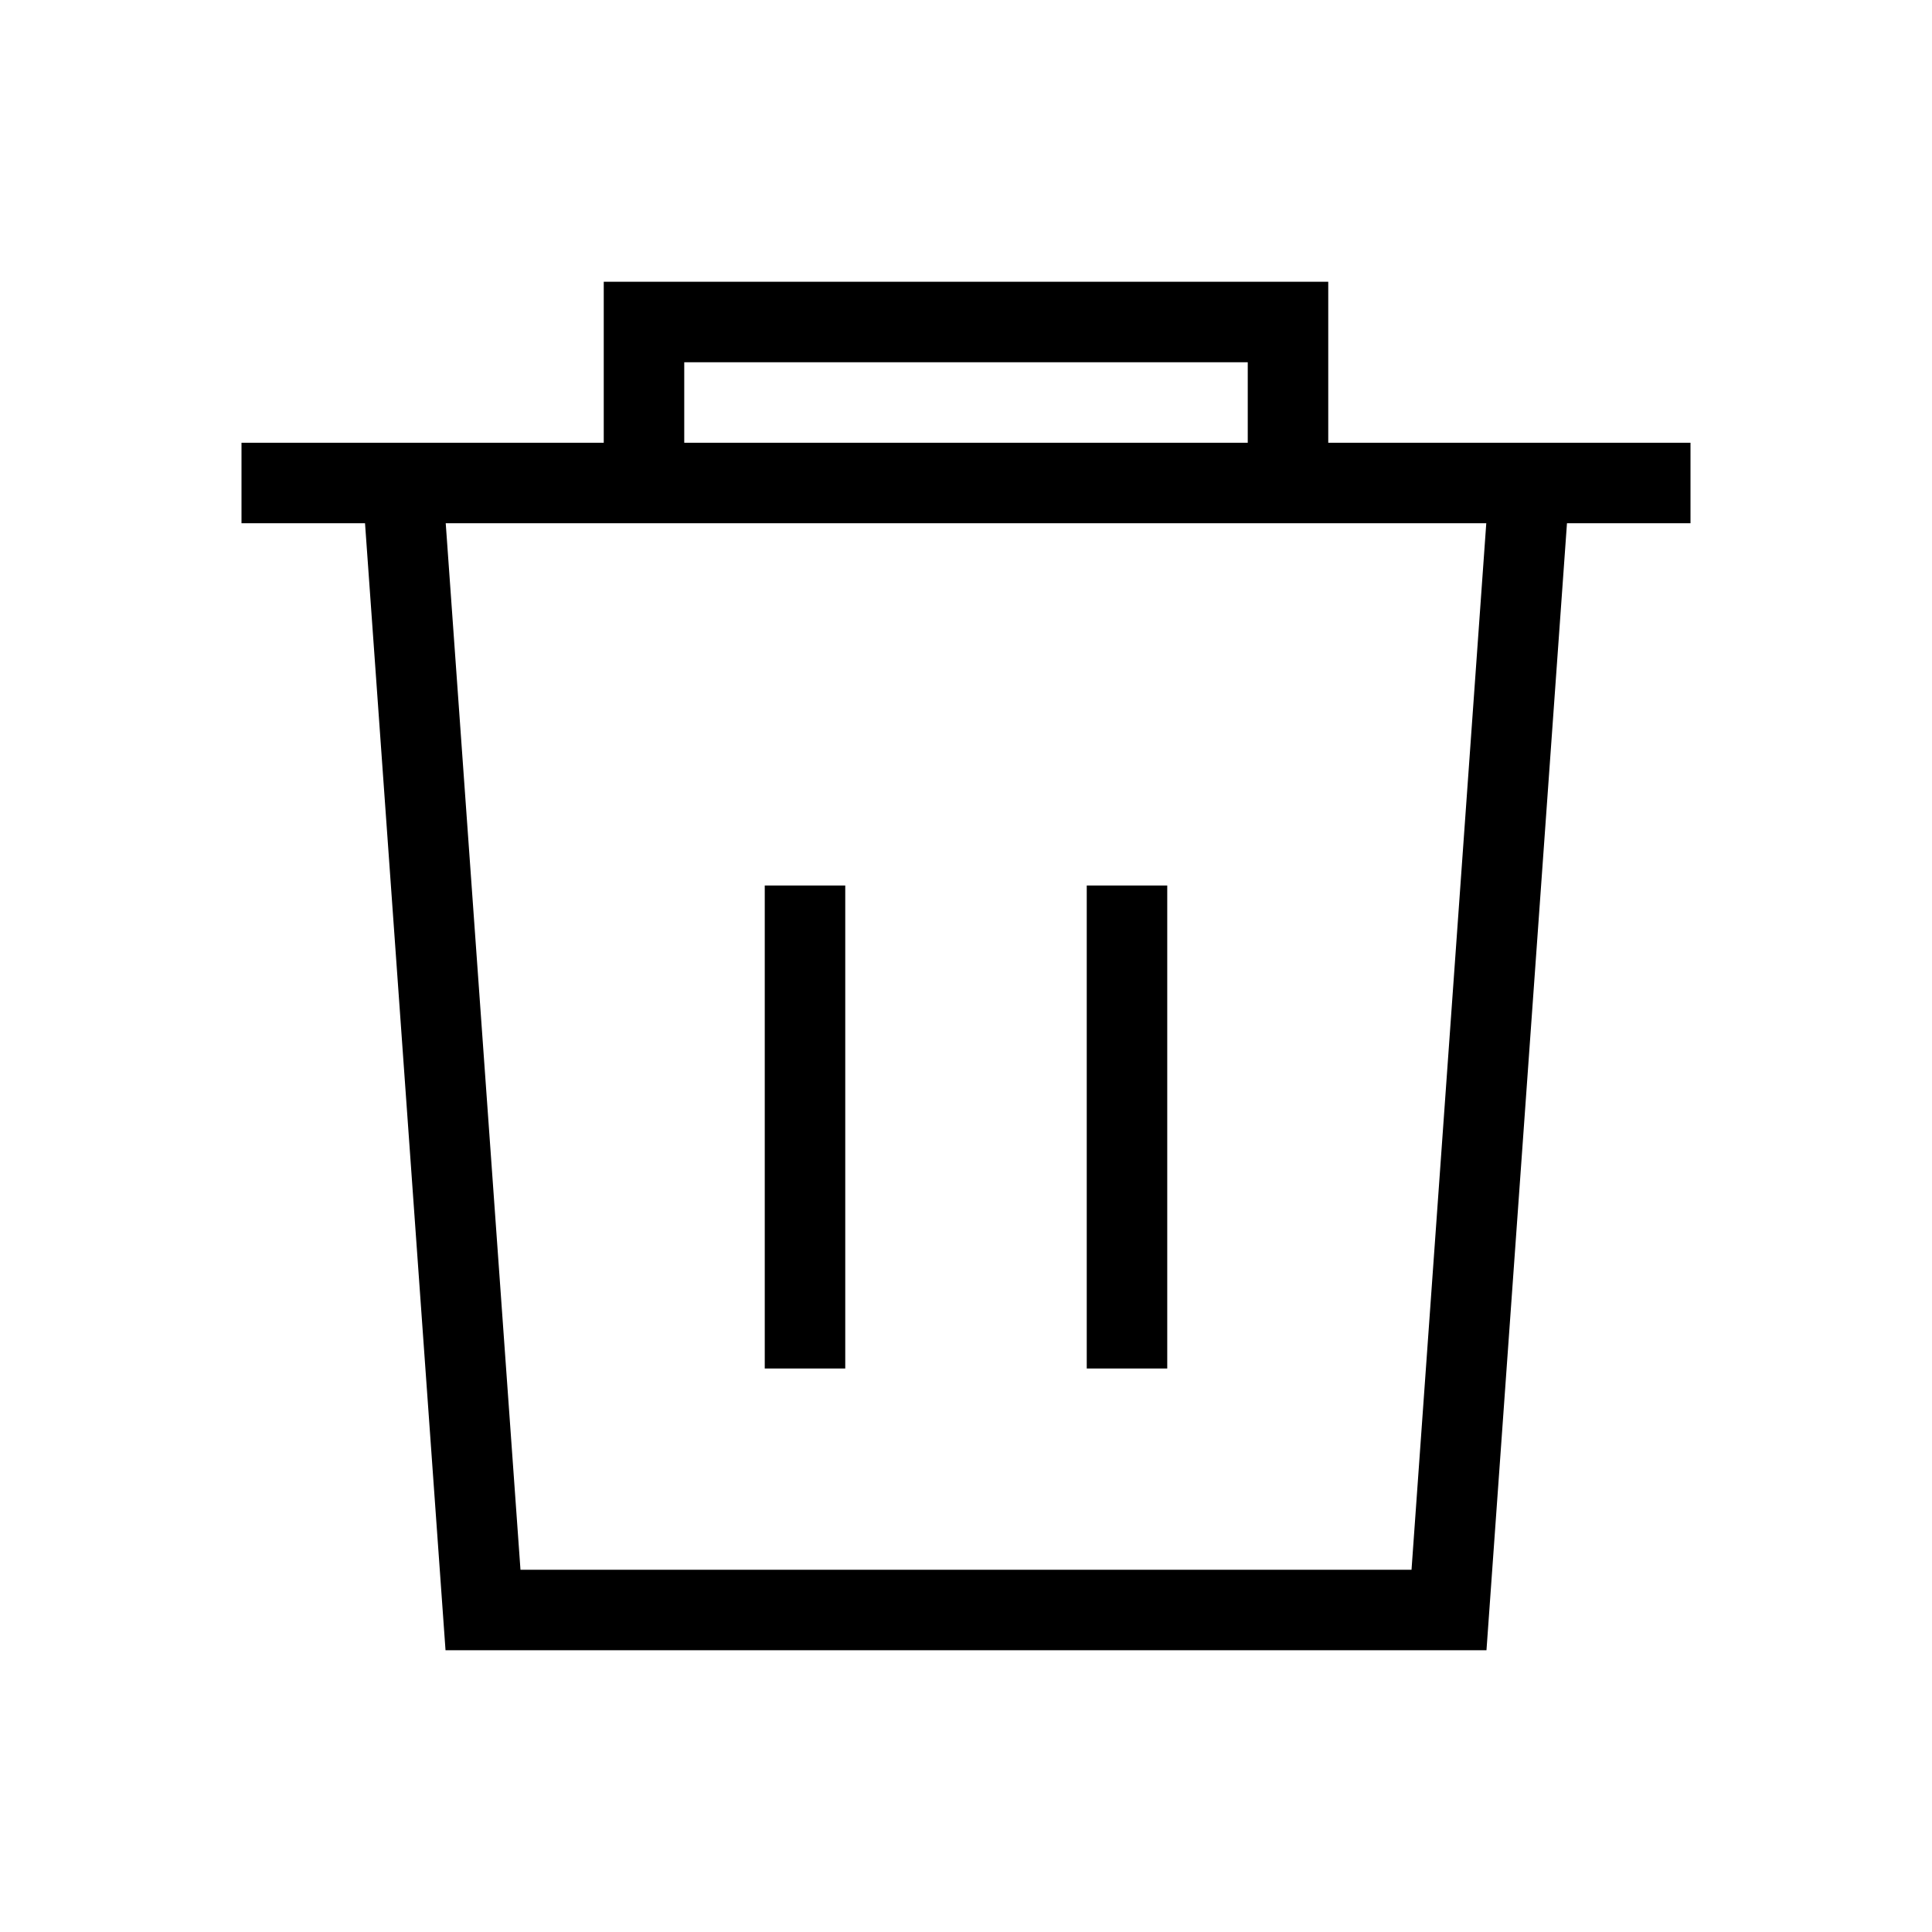 <svg viewBox="0 0 24 24" xmlns="http://www.w3.org/2000/svg" fill="none" stroke="currentColor" strokeWidth="2" strokeLinecap="round" strokeLinejoin="round">
  <polyline points="3 6 5 6 21 6"></polyline>
  <path d="M19 6l-1 14H6L5 6"></path>
  <path d="M10 11v6"></path>
  <path d="M14 11v6"></path>
  <path d="M8 6V4h8v2"></path>
</svg>
